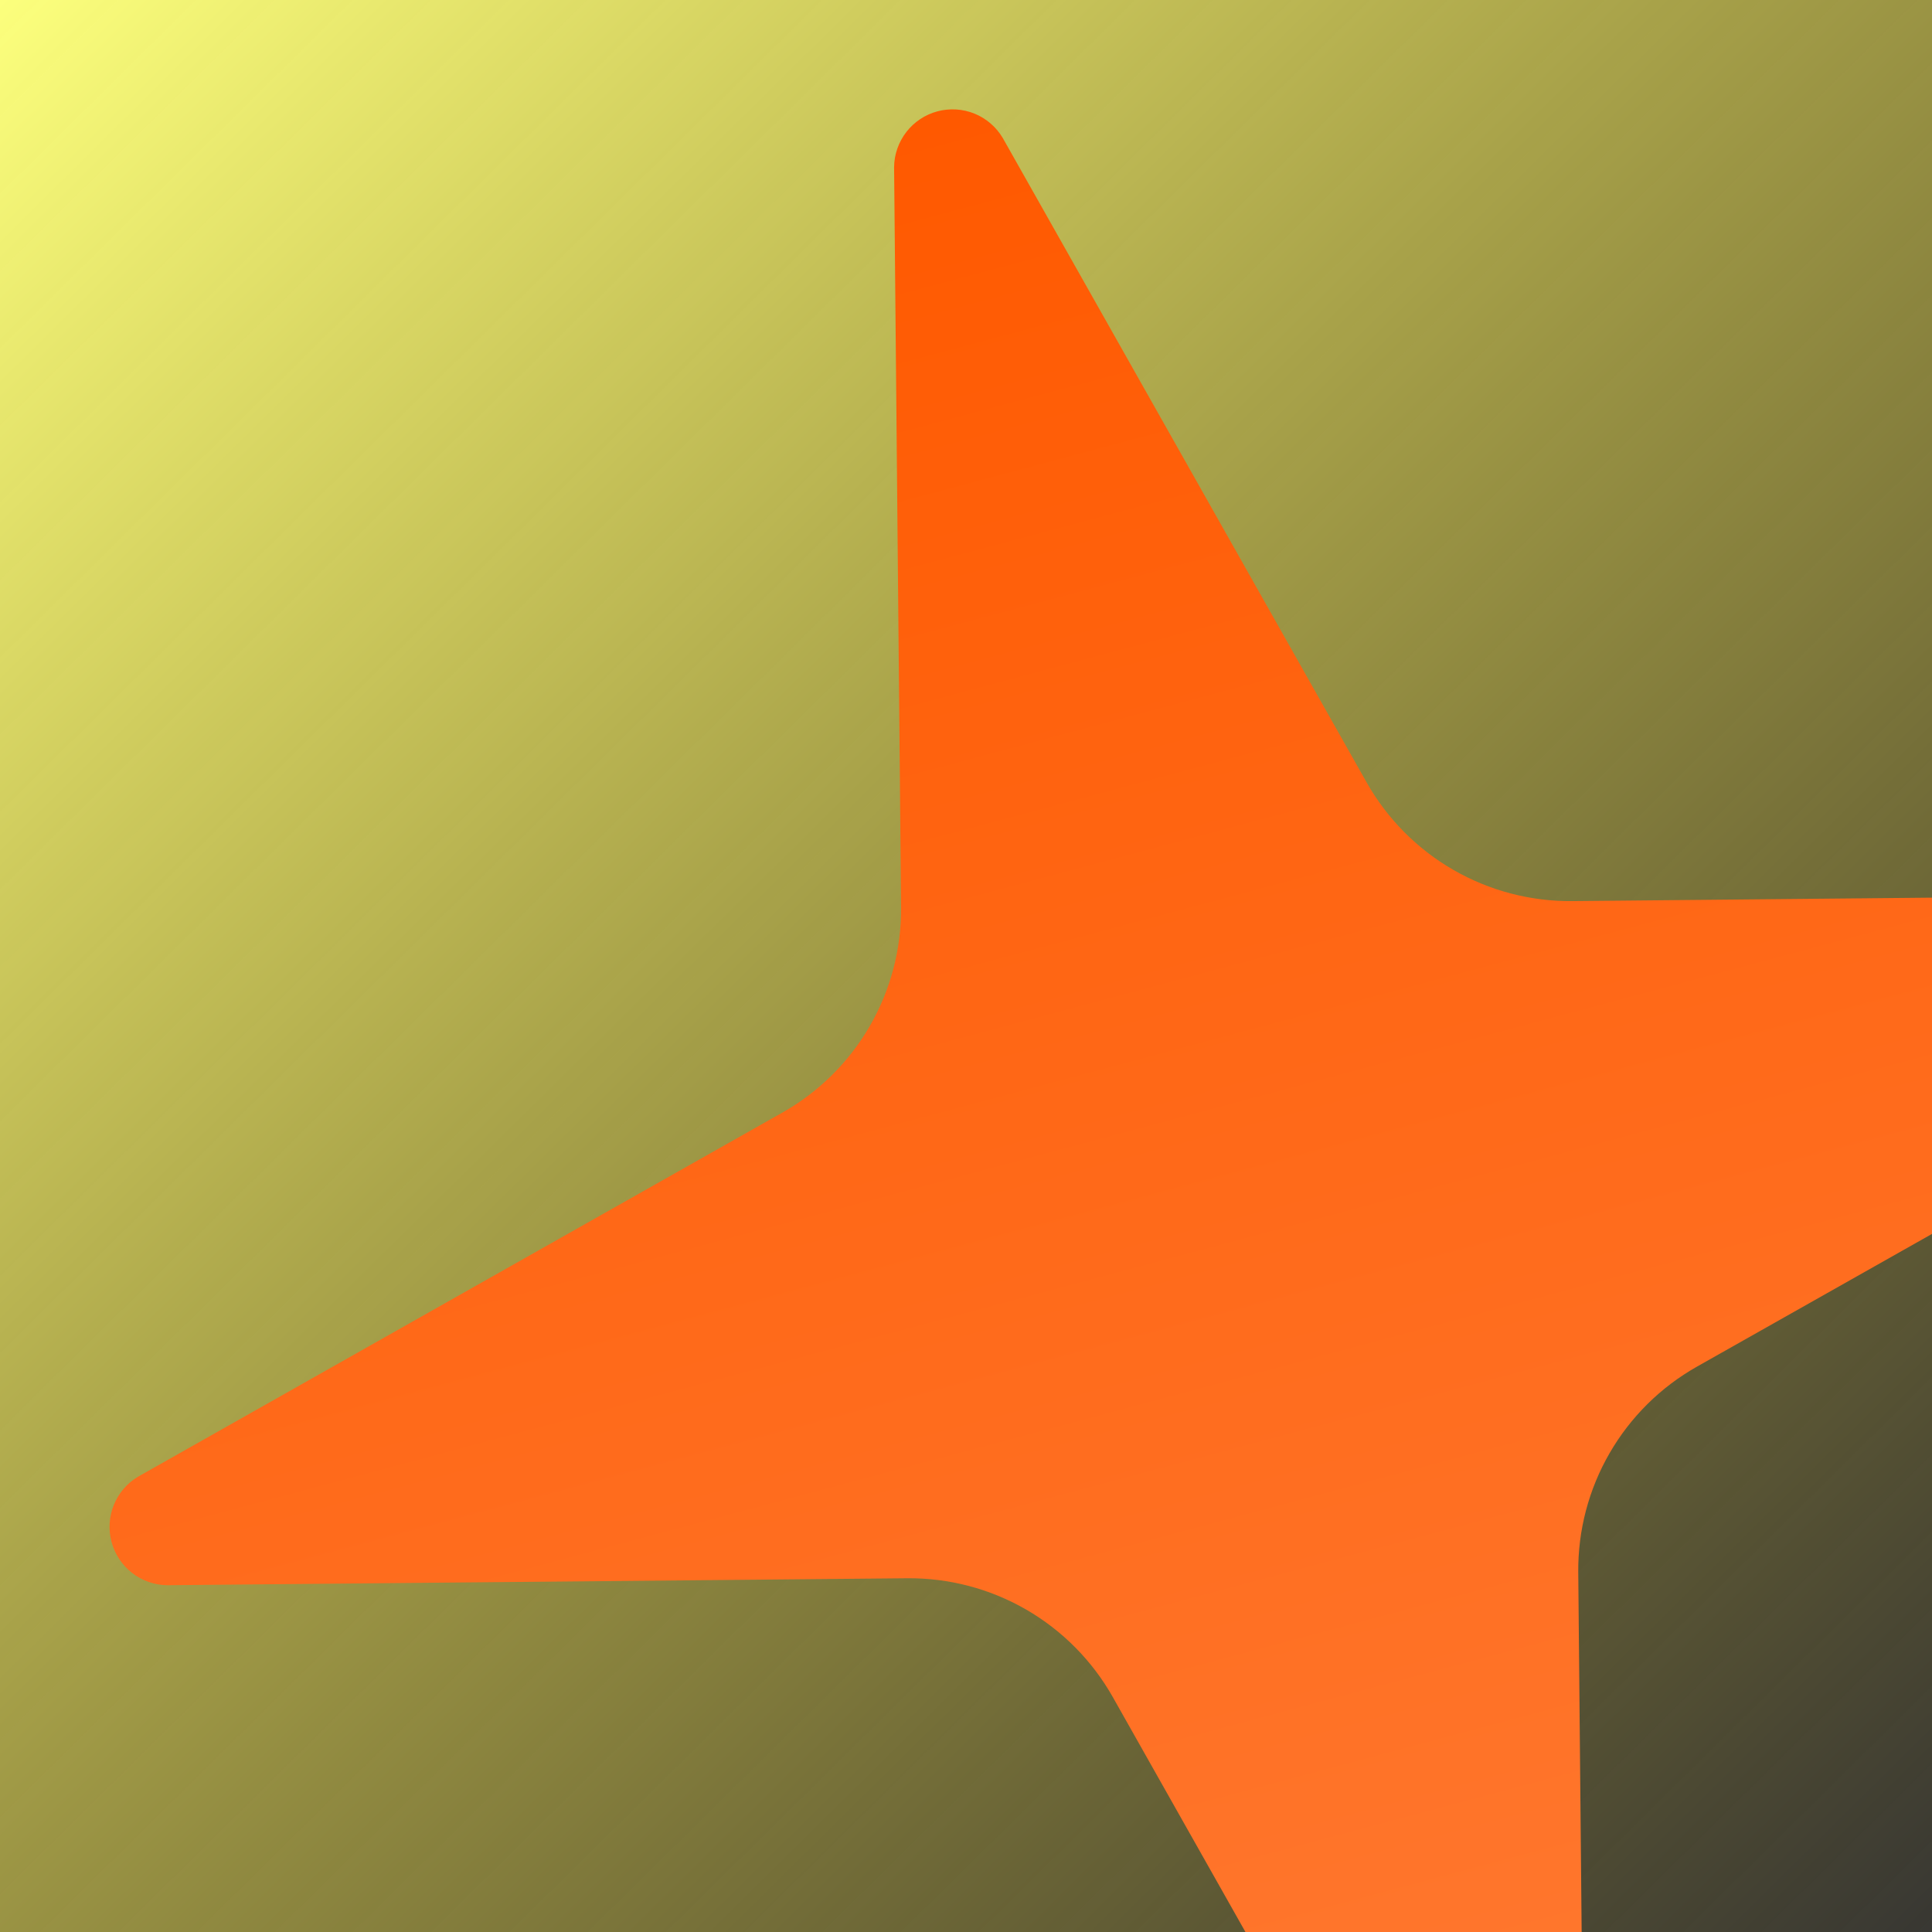 <svg width="41" height="41" viewBox="0 0 41 41" fill="none" xmlns="http://www.w3.org/2000/svg">
<rect x="0" y="0" width="41" height="41" fill="#333333" stroke="none"/>
<g clip-path="url(#clip0_1215_607)">
<rect width="41" height="41" fill="url(#paint0_linear_1215_607)"/>
<path d="M23.614 36.012C23.178 35.241 22.543 34.6 21.776 34.157C21.009 33.714 20.137 33.485 19.251 33.493L3.546 33.641C3.276 33.637 3.015 33.545 2.803 33.38C2.59 33.214 2.437 32.983 2.367 32.723C2.297 32.462 2.314 32.186 2.416 31.936C2.517 31.686 2.697 31.476 2.929 31.338L16.603 23.611C17.374 23.176 18.015 22.542 18.458 21.775C18.901 21.008 19.13 20.137 19.122 19.251L18.974 3.546C18.977 3.276 19.069 3.014 19.235 2.8C19.401 2.586 19.632 2.433 19.893 2.363C20.154 2.293 20.431 2.31 20.682 2.412C20.932 2.514 21.142 2.696 21.28 2.928L29.002 16.604C29.438 17.375 30.072 18.016 30.84 18.459C31.607 18.902 32.479 19.131 33.365 19.123L49.069 18.972C49.34 18.974 49.603 19.065 49.818 19.231C50.032 19.397 50.187 19.629 50.257 19.891C50.327 20.153 50.309 20.431 50.206 20.682C50.104 20.933 49.921 21.143 49.687 21.28L36.012 29.002C35.24 29.438 34.6 30.072 34.157 30.84C33.714 31.607 33.485 32.479 33.493 33.365L33.641 49.069C33.638 49.34 33.547 49.602 33.381 49.816C33.215 50.029 32.984 50.183 32.722 50.253C32.461 50.323 32.184 50.306 31.934 50.203C31.683 50.101 31.473 49.92 31.335 49.687L23.614 36.012Z" fill="url(#paint1_linear_1215_607)"/>
</g>
<defs>
<linearGradient id="paint0_linear_1215_607" x1="0" y1="0" x2="41" y2="41.5" gradientUnits="userSpaceOnUse">
<stop stop-color="#FCFF7D"/>
<stop offset="1" stop-color="#FBDF29" stop-opacity="0.02"/>
</linearGradient>
<linearGradient id="paint1_linear_1215_607" x1="19.896" y1="2.362" x2="32.728" y2="50.252" gradientUnits="userSpaceOnUse">
<stop stop-color="#FF5900"/>
<stop offset="1" stop-color="#FF7C36"/>
</linearGradient>
<clipPath id="clip0_1215_607">
<rect width="41" height="41" fill="white"/>
</clipPath>
</defs>
</svg>
